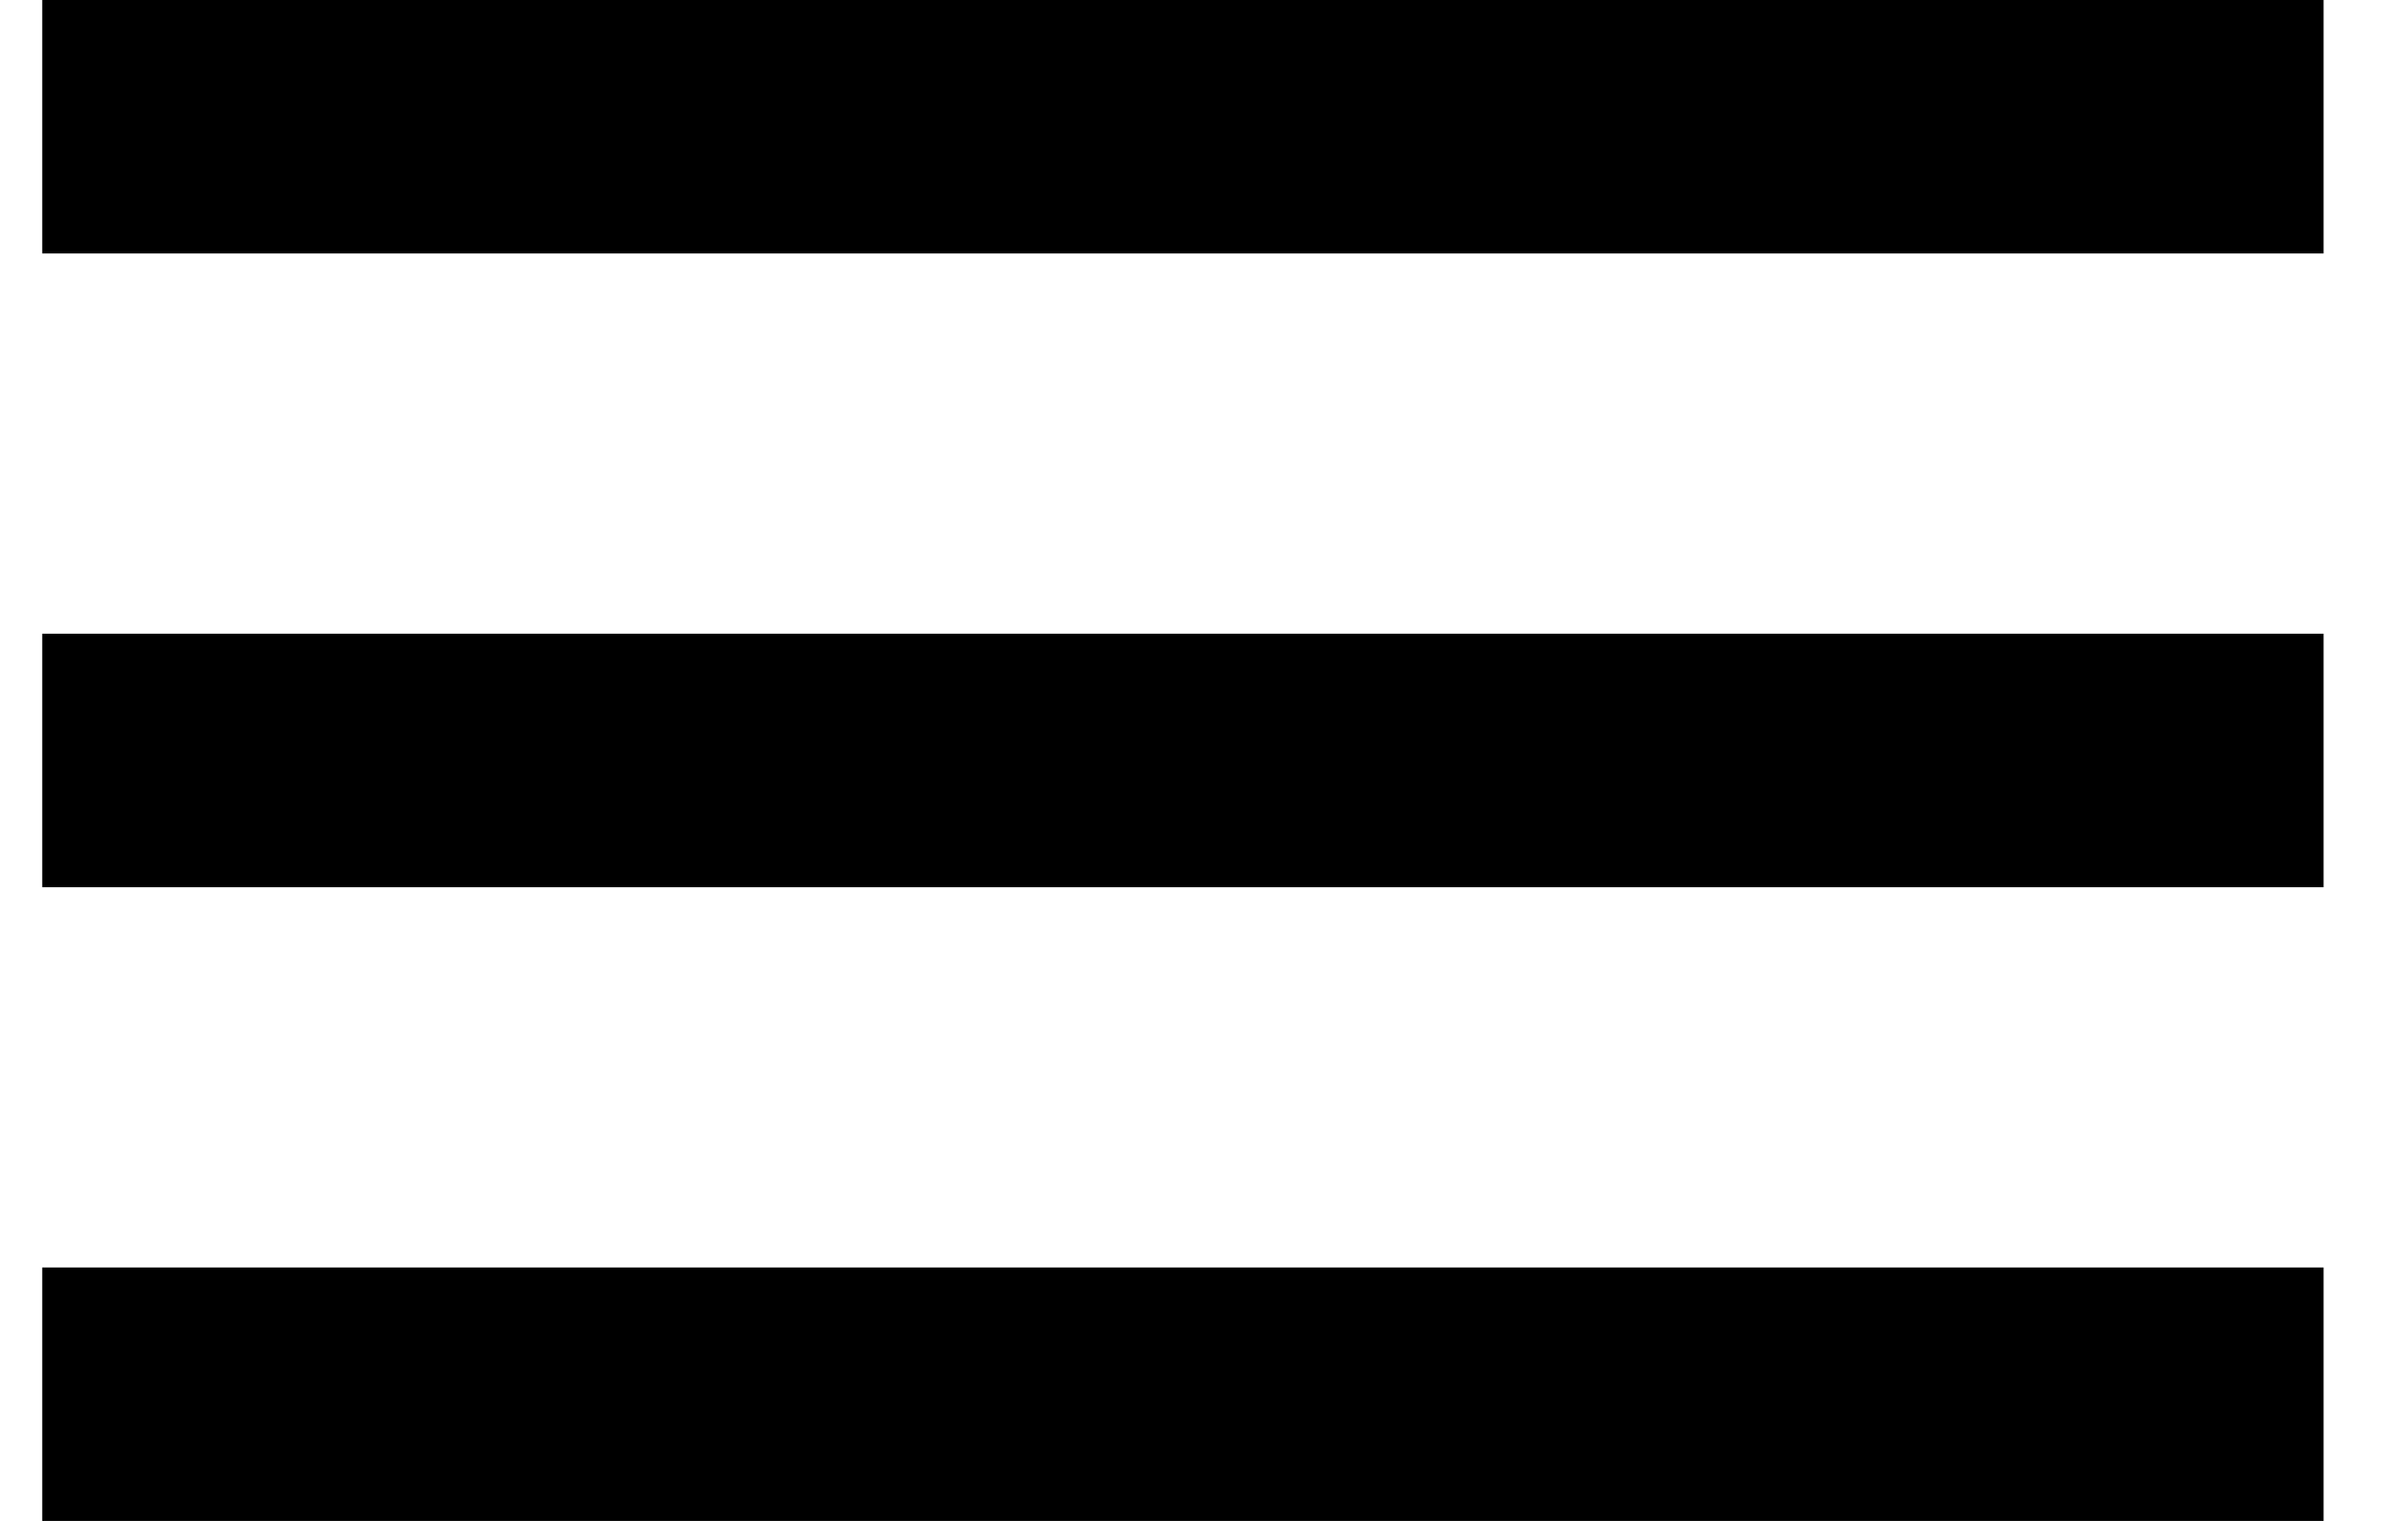 <svg width="19" height="12" viewBox="0 0 19 12" fill="none" xmlns="http://www.w3.org/2000/svg">
<path fill-rule="evenodd" clip-rule="evenodd" d="M0.333 2V0H18.334V2H0.333ZM0.333 7H18.334V5H0.333V7ZM0.333 12H18.334V10H0.333V12Z" fill="black"/>
</svg>

